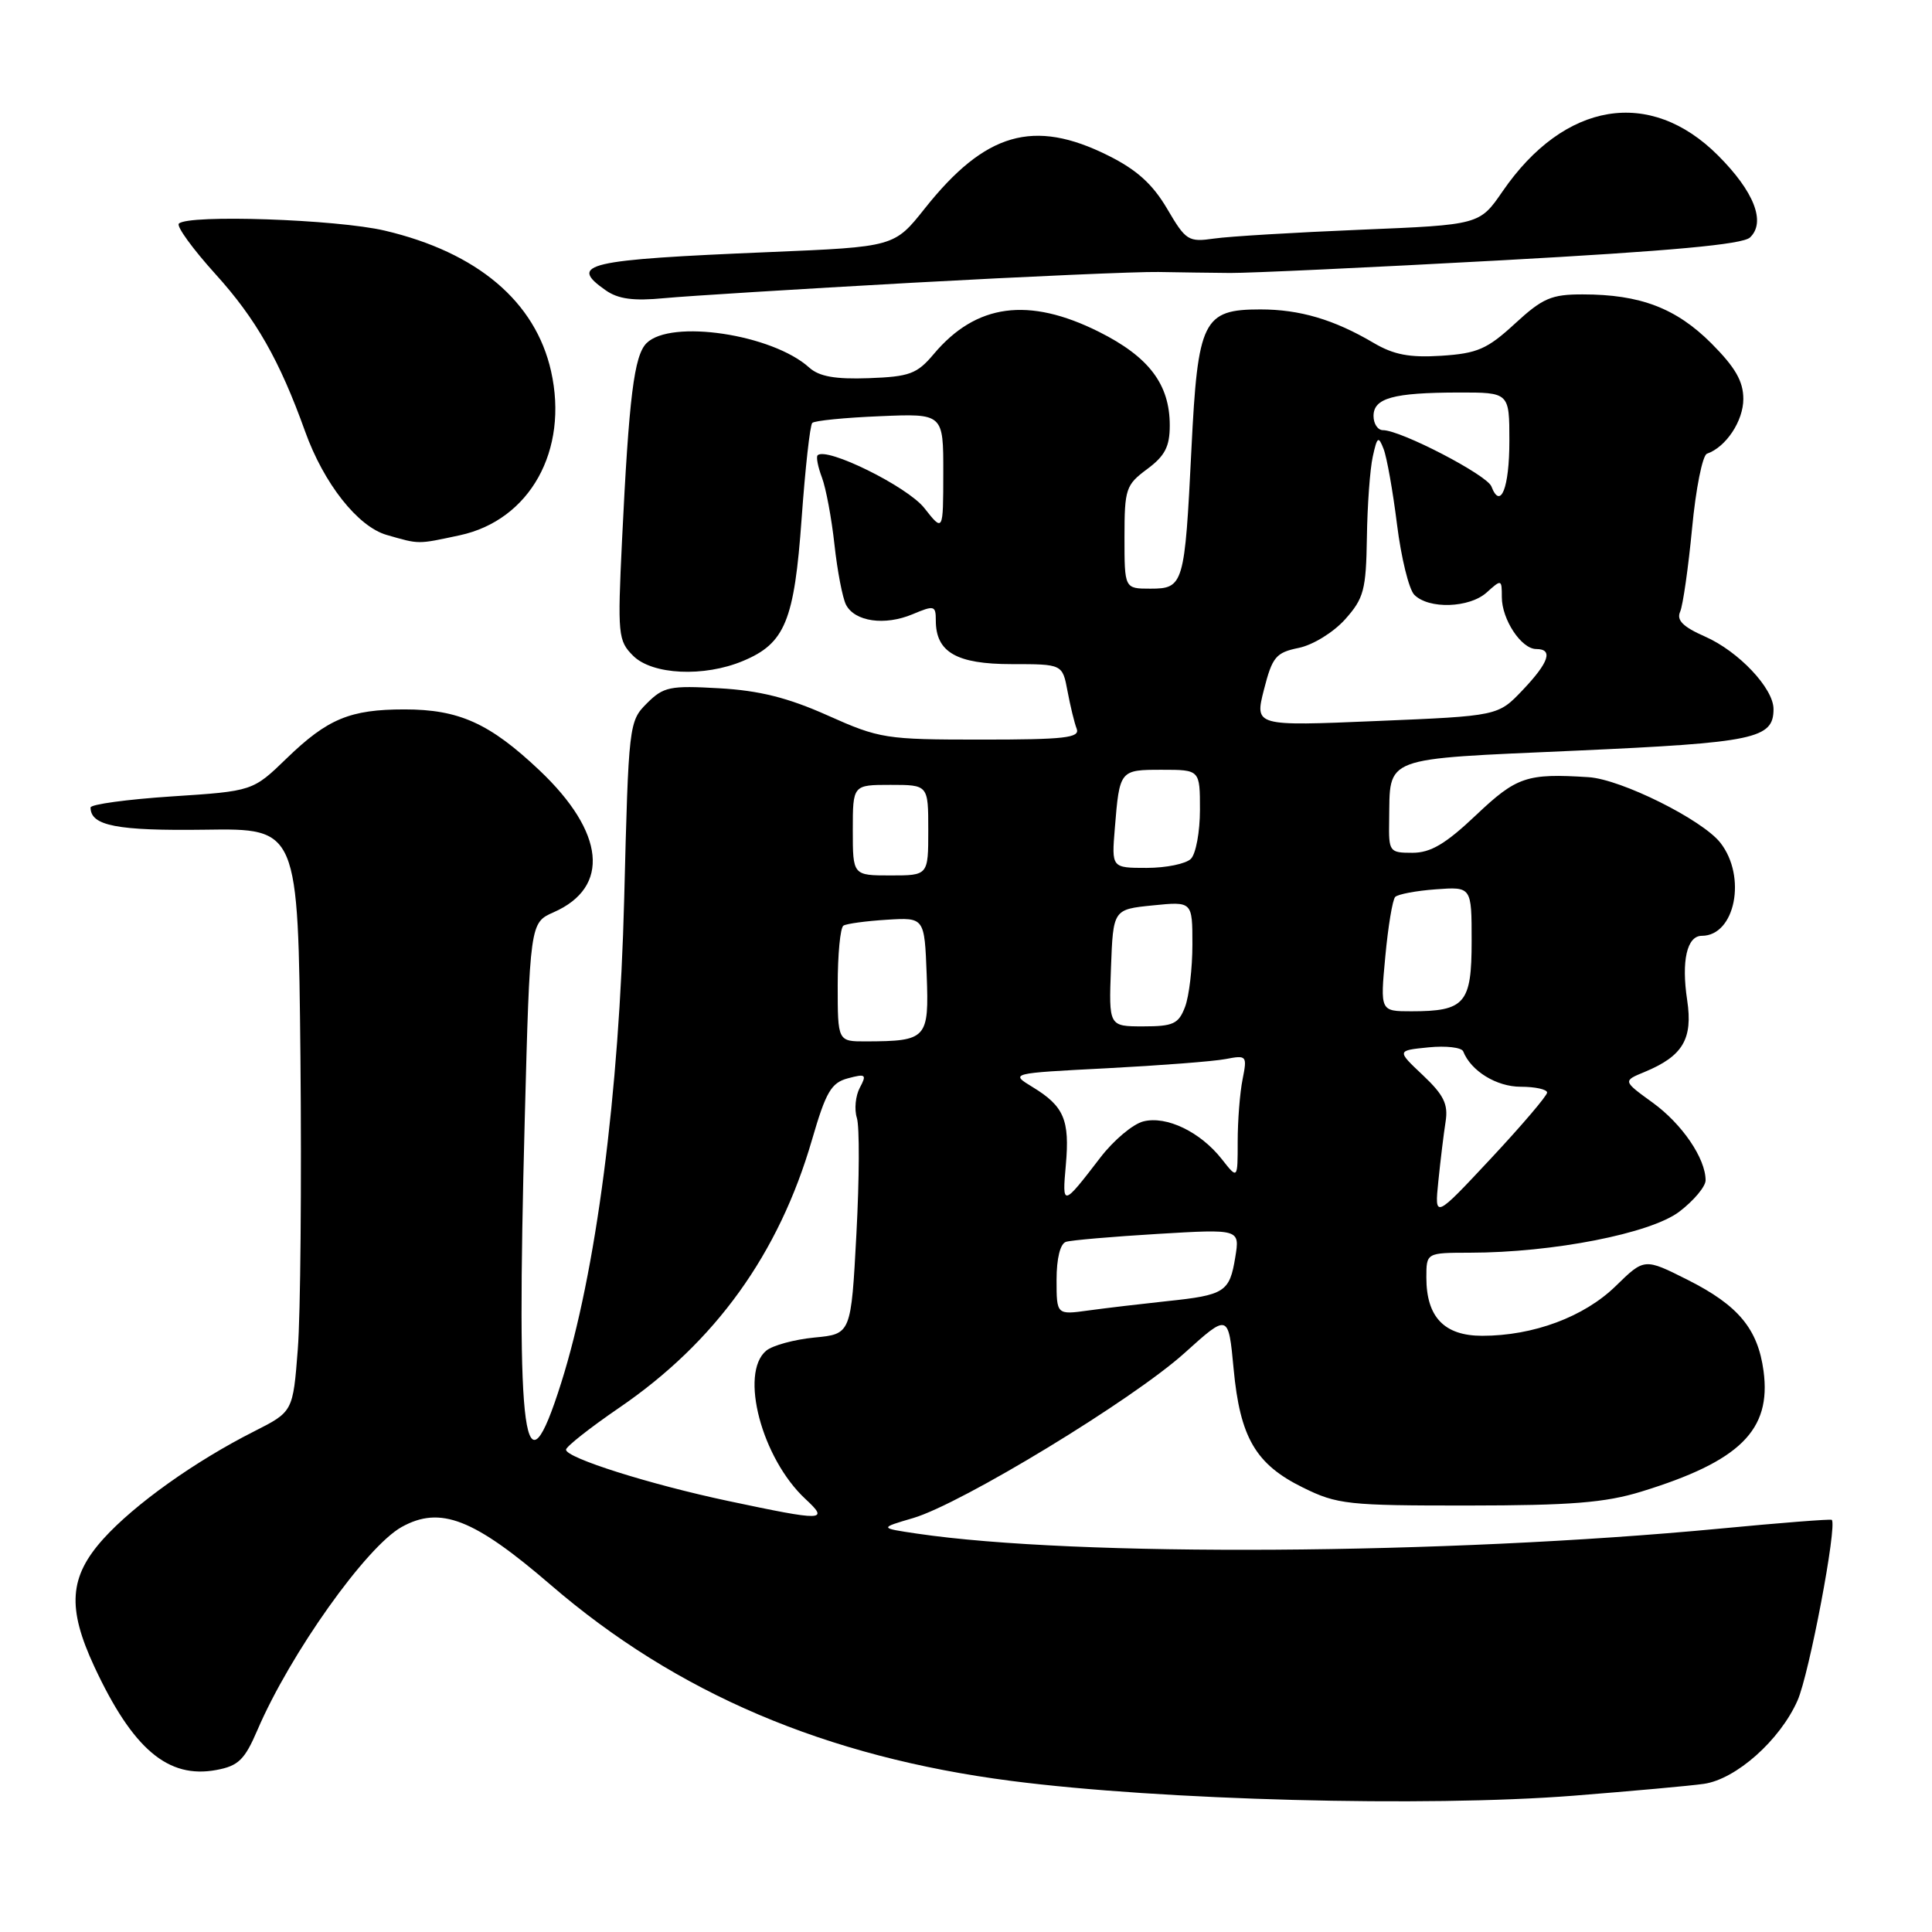 <?xml version="1.0" encoding="UTF-8" standalone="no"?>
<!DOCTYPE svg PUBLIC "-//W3C//DTD SVG 1.1//EN" "http://www.w3.org/Graphics/SVG/1.1/DTD/svg11.dtd" >
<svg xmlns="http://www.w3.org/2000/svg" xmlns:xlink="http://www.w3.org/1999/xlink" version="1.1" viewBox="0 0 256 256">
 <g >
 <path fill="currentColor"
d=" M 208.50 237.94 C 216.20 237.33 223.97 236.63 225.77 236.37 C 230.04 235.76 235.86 230.58 238.18 225.33 C 239.73 221.83 243.46 202.13 242.72 201.39 C 242.59 201.26 235.92 201.78 227.89 202.55 C 191.47 206.01 142.55 206.32 121.50 203.21 C 116.50 202.47 116.50 202.47 121.00 201.15 C 127.41 199.26 150.12 185.46 156.97 179.27 C 162.77 174.04 162.77 174.04 163.46 181.37 C 164.31 190.48 166.38 194.03 172.65 197.11 C 177.19 199.35 178.59 199.50 194.50 199.49 C 208.12 199.48 212.69 199.12 217.47 197.65 C 230.55 193.63 234.73 189.51 233.68 181.67 C 232.93 176.09 230.34 172.97 223.65 169.60 C 217.89 166.70 217.89 166.70 214.10 170.40 C 209.92 174.49 203.18 177.00 196.40 177.00 C 191.37 177.00 189.00 174.52 189.00 169.28 C 189.00 166.00 189.00 166.00 194.75 165.99 C 205.79 165.98 218.73 163.44 222.52 160.55 C 224.44 159.09 226.00 157.22 226.00 156.40 C 226.00 153.50 222.89 148.93 218.98 146.10 C 215.02 143.23 215.02 143.23 217.94 142.03 C 222.99 139.93 224.33 137.67 223.56 132.53 C 222.77 127.31 223.53 124.00 225.50 124.00 C 229.92 124.00 231.48 116.16 227.95 111.66 C 225.54 108.60 214.81 103.26 210.50 102.98 C 202.31 102.46 200.98 102.90 195.59 108.00 C 191.55 111.83 189.57 113.00 187.15 113.00 C 184.10 113.00 184.00 112.87 184.07 108.75 C 184.21 100.11 182.83 100.63 208.73 99.47 C 232.56 98.40 235.00 97.89 235.00 93.95 C 235.00 91.21 230.38 86.31 225.93 84.35 C 223.00 83.06 222.12 82.18 222.63 81.05 C 223.00 80.20 223.71 75.22 224.21 70.00 C 224.70 64.78 225.59 60.33 226.18 60.12 C 228.70 59.25 231.00 55.78 231.00 52.87 C 231.00 50.52 229.94 48.68 226.75 45.48 C 222.09 40.83 217.33 39.01 209.73 39.01 C 205.57 39.00 204.41 39.50 200.73 42.89 C 197.07 46.26 195.76 46.83 191.00 47.14 C 186.78 47.41 184.68 47.01 182.00 45.43 C 176.76 42.34 172.23 41.00 167.01 41.00 C 159.41 41.00 158.71 42.42 157.87 59.52 C 156.98 77.50 156.84 78.00 152.43 78.00 C 149.00 78.00 149.00 78.00 149.00 71.19 C 149.00 64.78 149.18 64.25 152.00 62.16 C 154.36 60.41 155.00 59.18 155.00 56.37 C 155.00 50.92 152.24 47.28 145.60 43.96 C 136.29 39.31 129.34 40.24 123.73 46.91 C 121.51 49.55 120.53 49.91 115.12 50.11 C 110.65 50.27 108.54 49.89 107.22 48.70 C 102.34 44.29 88.88 42.27 85.67 45.47 C 84.02 47.12 83.34 52.58 82.42 71.64 C 81.82 84.12 81.90 84.90 83.89 86.89 C 86.42 89.42 93.28 89.75 98.45 87.58 C 104.02 85.26 105.25 82.28 106.22 68.70 C 106.70 62.03 107.33 56.33 107.63 56.04 C 107.92 55.74 111.95 55.34 116.58 55.15 C 125.00 54.79 125.00 54.79 124.99 62.65 C 124.98 70.50 124.98 70.50 122.47 67.31 C 120.23 64.47 109.50 59.17 108.34 60.33 C 108.12 60.54 108.38 61.87 108.91 63.27 C 109.44 64.67 110.19 68.67 110.57 72.16 C 110.95 75.65 111.64 79.23 112.10 80.13 C 113.26 82.37 117.23 82.94 120.92 81.39 C 123.80 80.18 124.00 80.23 124.00 82.22 C 124.00 86.42 126.75 88.00 134.04 88.00 C 140.78 88.00 140.78 88.00 141.45 91.57 C 141.82 93.54 142.36 95.79 142.67 96.57 C 143.12 97.77 141.05 98.00 130.02 98.00 C 117.35 98.00 116.56 97.88 109.67 94.80 C 104.39 92.44 100.61 91.50 95.31 91.20 C 88.76 90.82 87.91 91.00 85.71 93.20 C 83.34 95.57 83.29 95.99 82.71 119.05 C 82.05 145.05 78.98 168.62 74.36 183.24 C 69.41 198.92 68.39 191.54 69.53 148.38 C 70.22 122.27 70.22 122.27 73.36 120.88 C 80.90 117.56 80.17 110.29 71.47 102.06 C 64.89 95.84 60.82 94.00 53.60 94.00 C 46.39 94.00 43.41 95.24 38.00 100.47 C 33.50 104.83 33.50 104.83 22.75 105.53 C 16.84 105.92 12.00 106.58 12.00 107.00 C 12.00 109.42 15.50 110.10 27.17 109.94 C 39.50 109.76 39.50 109.76 39.81 140.13 C 39.97 156.83 39.82 174.23 39.46 178.78 C 38.82 187.06 38.82 187.06 33.66 189.67 C 25.83 193.63 17.84 199.32 13.71 203.89 C 9.16 208.93 8.87 213.03 12.50 220.84 C 17.60 231.78 22.27 235.73 28.68 234.53 C 31.59 233.99 32.42 233.18 34.11 229.24 C 38.44 219.14 48.53 204.94 53.23 202.33 C 58.34 199.50 62.77 201.22 72.96 210.00 C 89.64 224.38 109.44 232.81 134.00 235.98 C 153.87 238.55 188.93 239.47 208.50 237.94 Z  M 60.91 70.93 C 70.22 68.93 75.37 59.68 73.02 49.19 C 70.95 39.96 63.26 33.45 50.99 30.56 C 44.62 29.06 24.94 28.39 23.70 29.63 C 23.35 29.98 25.54 32.99 28.56 36.33 C 33.92 42.25 37.05 47.75 40.43 57.17 C 42.90 64.06 47.40 69.77 51.23 70.88 C 55.62 72.14 55.24 72.14 60.91 70.93 Z  M 121.00 37.46 C 136.12 36.63 150.75 35.99 153.50 36.04 C 156.25 36.09 160.53 36.15 163.00 36.17 C 165.47 36.19 181.68 35.44 199.00 34.49 C 221.41 33.26 230.90 32.39 231.88 31.47 C 234.02 29.45 232.44 25.39 227.65 20.60 C 218.63 11.57 207.29 13.46 199.11 25.34 C 196.05 29.79 196.05 29.79 180.28 30.44 C 171.60 30.80 162.87 31.32 160.88 31.61 C 157.46 32.10 157.13 31.89 154.65 27.66 C 152.73 24.40 150.63 22.49 146.82 20.60 C 136.97 15.69 130.55 17.54 122.55 27.61 C 118.50 32.71 118.50 32.71 102.00 33.40 C 77.59 34.42 75.25 34.96 80.25 38.46 C 81.91 39.63 83.94 39.90 88.00 39.51 C 91.03 39.22 105.88 38.30 121.00 37.46 Z  M 96.50 198.89 C 86.12 196.69 75.00 193.18 75.00 192.09 C 75.00 191.69 78.17 189.19 82.04 186.54 C 94.79 177.83 103.20 166.15 107.59 151.04 C 109.44 144.67 110.14 143.47 112.36 142.88 C 114.72 142.25 114.87 142.37 113.93 144.13 C 113.36 145.20 113.18 147.00 113.54 148.13 C 113.90 149.26 113.87 156.17 113.48 163.48 C 112.77 176.77 112.77 176.77 107.92 177.23 C 105.25 177.49 102.38 178.27 101.53 178.97 C 97.95 181.95 100.94 193.26 106.73 198.63 C 109.90 201.57 109.20 201.58 96.50 198.89 Z  M 140.00 169.58 C 140.00 166.74 140.49 164.78 141.25 164.55 C 141.94 164.33 147.40 163.86 153.39 163.50 C 164.29 162.85 164.29 162.85 163.68 166.59 C 162.93 171.20 162.30 171.61 154.63 172.41 C 151.26 172.77 146.59 173.32 144.25 173.64 C 140.00 174.23 140.00 174.23 140.00 169.58 Z  M 190.59 156.50 C 190.87 153.75 191.30 150.20 191.55 148.62 C 191.91 146.31 191.31 145.09 188.54 142.47 C 185.07 139.20 185.07 139.20 189.29 138.78 C 191.60 138.55 193.67 138.79 193.88 139.31 C 194.91 141.92 198.30 144.00 201.50 144.00 C 203.43 144.00 205.00 144.35 205.00 144.77 C 205.00 145.19 201.64 149.13 197.54 153.52 C 190.08 161.50 190.08 161.50 190.59 156.50 Z  M 141.23 154.35 C 141.76 148.39 140.98 146.57 136.82 144.04 C 133.82 142.21 133.82 142.21 146.66 141.55 C 153.72 141.18 160.80 140.64 162.40 140.33 C 165.20 139.79 165.27 139.88 164.65 143.01 C 164.29 144.79 164.00 148.50 164.00 151.26 C 164.00 156.27 164.00 156.27 161.91 153.61 C 159.06 149.98 154.57 147.82 151.51 148.59 C 150.13 148.93 147.57 151.08 145.82 153.36 C 140.79 159.91 140.73 159.93 141.23 154.35 Z  M 111.00 130.56 C 111.00 126.47 111.34 122.91 111.76 122.65 C 112.18 122.39 114.76 122.04 117.51 121.87 C 122.50 121.56 122.50 121.56 122.79 129.15 C 123.11 137.65 122.84 137.96 114.75 137.99 C 111.00 138.00 111.00 138.00 111.00 130.56 Z  M 147.21 128.25 C 147.50 120.50 147.50 120.50 152.75 119.97 C 158.00 119.44 158.00 119.44 158.00 125.16 C 158.00 128.30 157.56 132.02 157.02 133.43 C 156.17 135.67 155.46 136.00 151.48 136.00 C 146.92 136.00 146.92 136.00 147.21 128.25 Z  M 183.56 126.75 C 183.93 122.76 184.52 119.21 184.87 118.85 C 185.22 118.49 187.64 118.03 190.25 117.84 C 195.00 117.49 195.00 117.49 195.00 124.71 C 195.00 132.97 194.12 134.00 187.01 134.00 C 182.88 134.00 182.88 134.00 183.56 126.75 Z  M 113.00 110.00 C 113.00 104.00 113.00 104.00 118.00 104.00 C 123.00 104.00 123.00 104.00 123.00 110.00 C 123.00 116.00 123.00 116.00 118.00 116.00 C 113.00 116.00 113.00 116.00 113.00 110.00 Z  M 147.72 109.75 C 148.35 102.02 148.37 102.00 153.97 102.00 C 159.00 102.00 159.00 102.00 159.00 107.30 C 159.00 110.22 158.46 113.14 157.80 113.80 C 157.14 114.46 154.51 115.00 151.95 115.00 C 147.29 115.00 147.29 115.00 147.72 109.75 Z  M 167.48 91.38 C 168.59 87.04 169.06 86.47 172.09 85.85 C 173.98 85.46 176.69 83.79 178.24 82.06 C 180.72 79.28 181.01 78.18 181.12 71.23 C 181.18 66.98 181.53 62.15 181.90 60.50 C 182.48 57.85 182.65 57.73 183.33 59.48 C 183.76 60.57 184.56 65.07 185.11 69.48 C 185.66 73.89 186.69 78.09 187.40 78.81 C 189.31 80.75 194.71 80.57 197.00 78.50 C 198.95 76.74 199.00 76.75 199.00 79.12 C 199.00 82.09 201.59 86.00 203.56 86.00 C 205.84 86.00 205.26 87.76 201.75 91.45 C 198.50 94.87 198.50 94.87 182.38 95.54 C 166.25 96.22 166.25 96.22 167.48 91.38 Z  M 197.62 64.46 C 197.04 62.93 185.61 57.00 183.25 57.00 C 182.56 57.00 182.00 56.15 182.00 55.12 C 182.00 52.75 184.59 52.03 193.25 52.01 C 200.00 52.00 200.00 52.00 200.00 58.44 C 200.00 64.66 198.83 67.61 197.62 64.46 Z "/>
</g>
</svg>